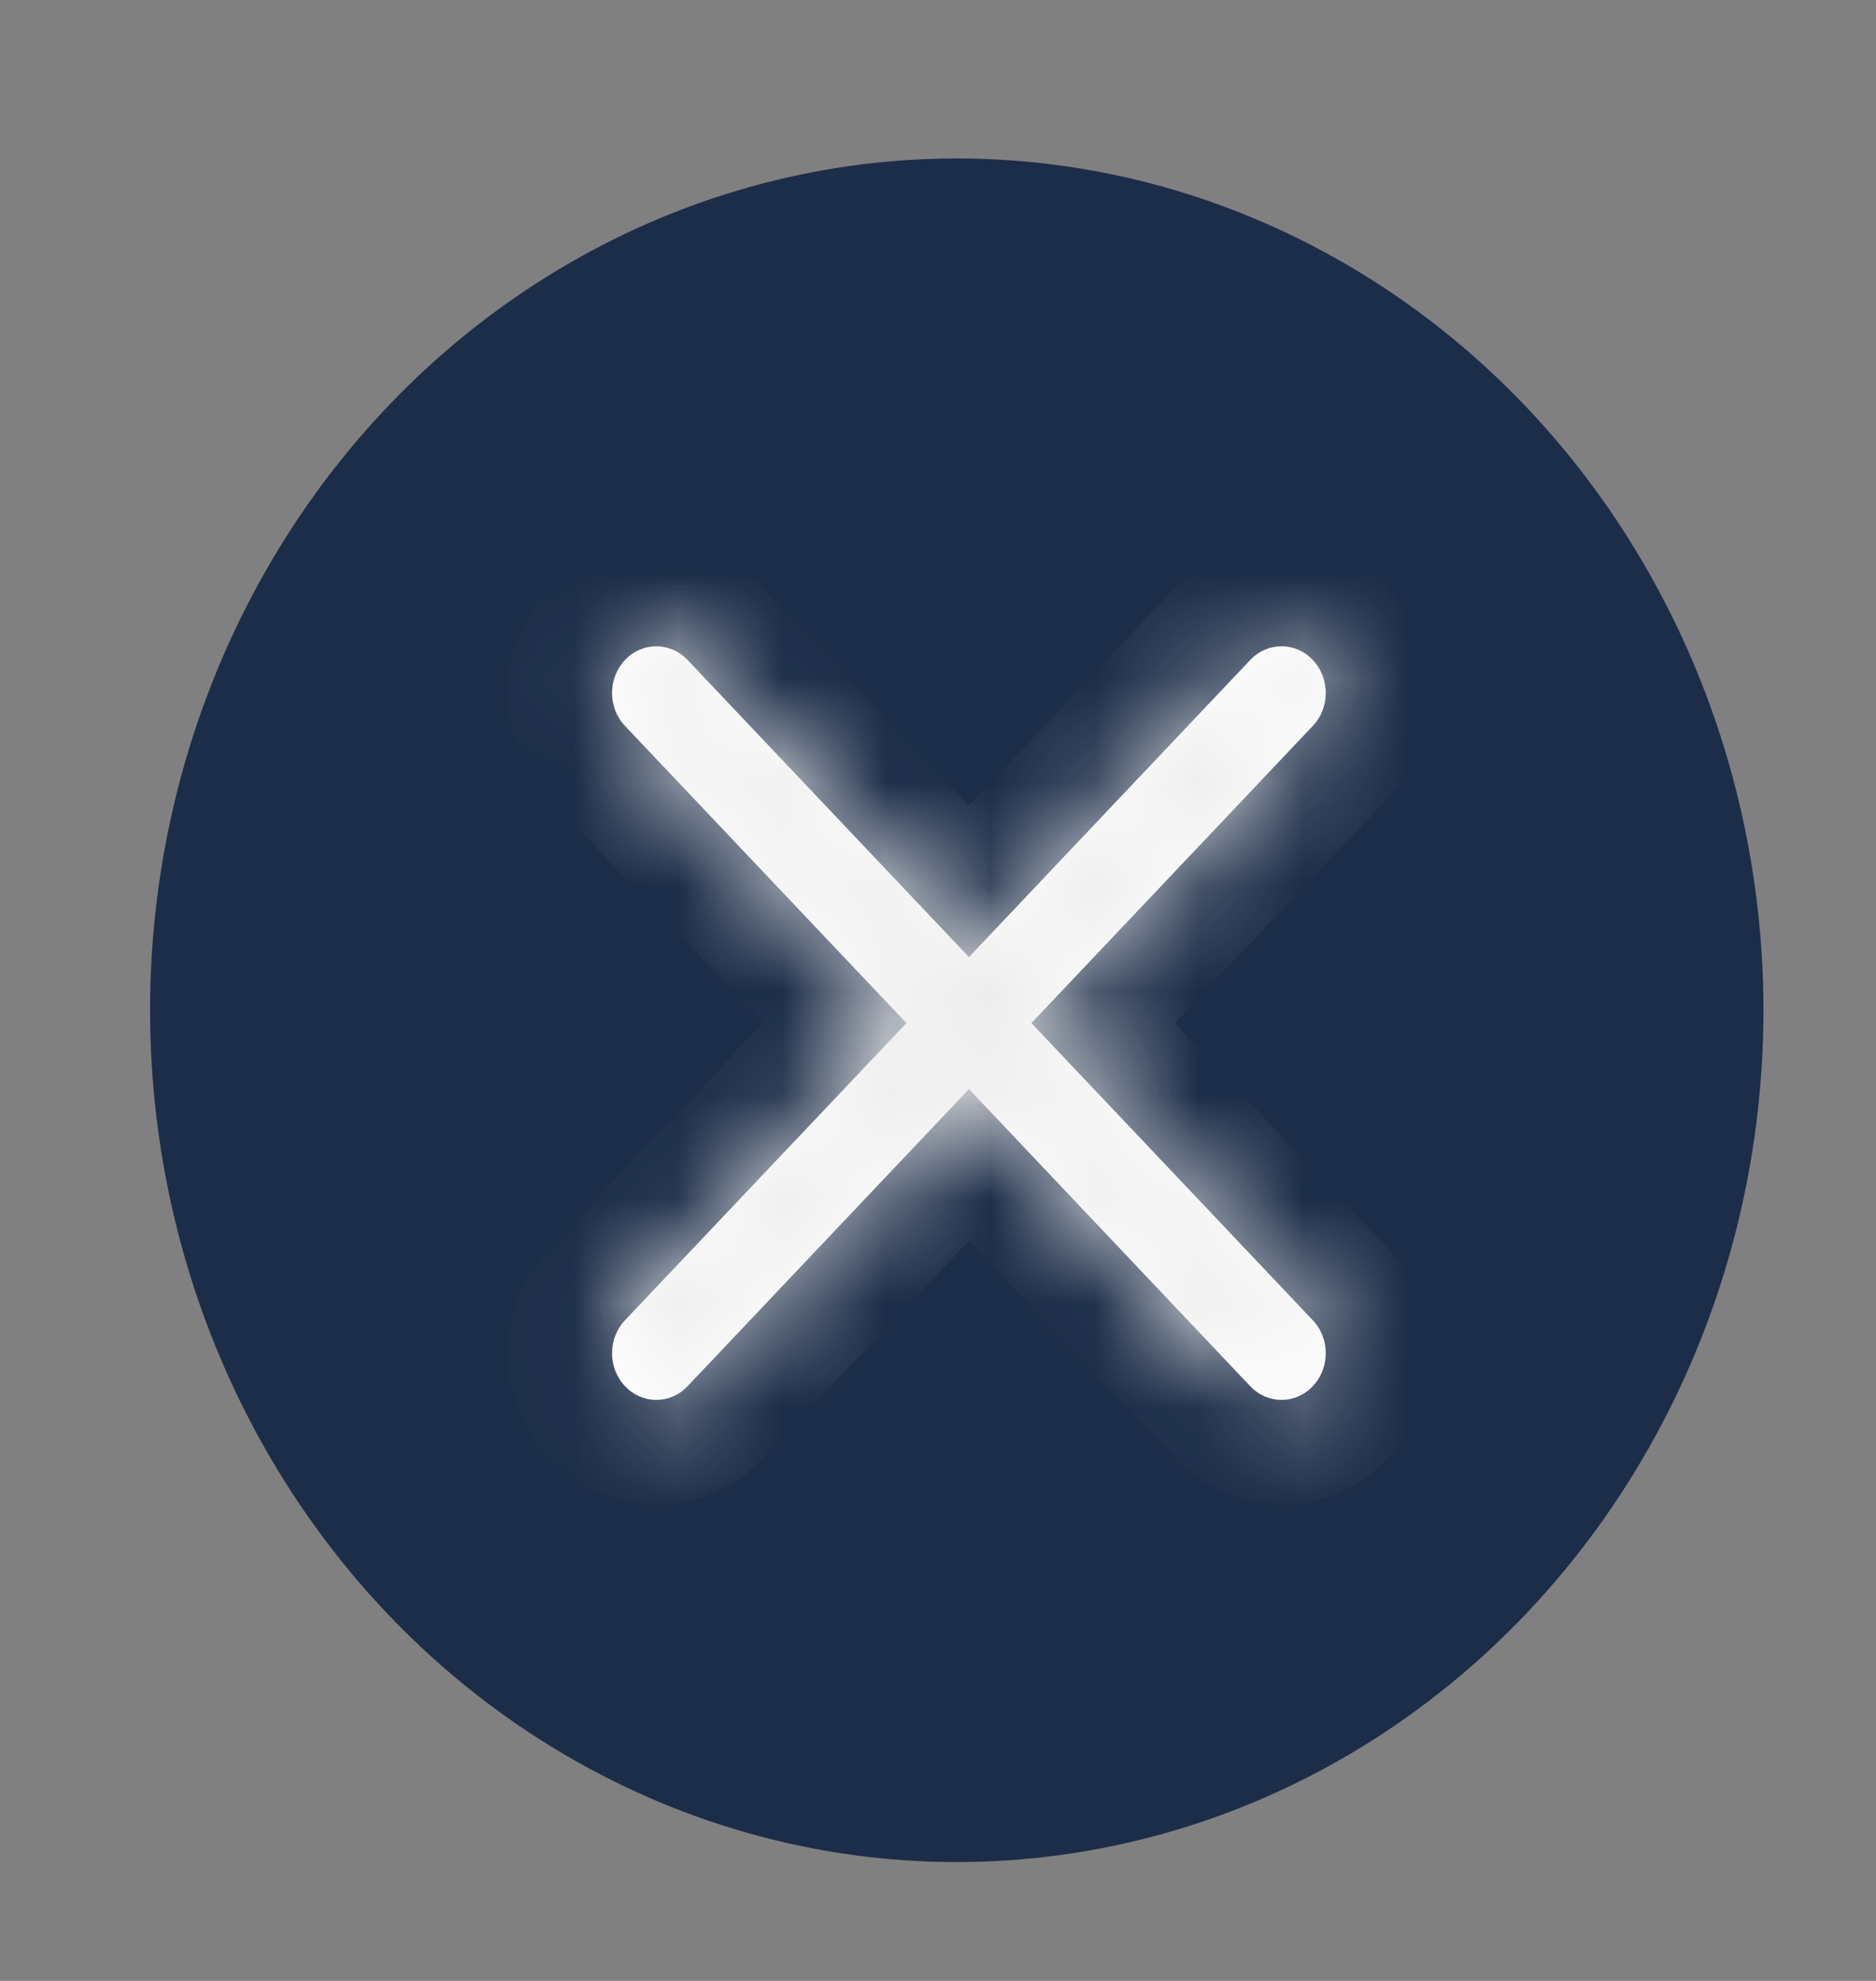 <svg width="18" height="19" viewBox="0 0 18 19" fill="none" xmlns="http://www.w3.org/2000/svg">
<rect x="0" y="0" width="18" height="19" fill="#808080" stroke="none"/>
<ellipse cx="9.18" cy="9.69" rx="7.74" ry="8.17" fill="#1C2D49"/>
<mask id="path-2-inside-1_6_195" fill="white">
<path fill-rule="evenodd" clip-rule="evenodd" d="M5.997 6.33C5.831 6.505 5.831 6.789 5.997 6.963L8.697 9.813L5.997 12.663C5.831 12.838 5.831 13.121 5.997 13.296C6.163 13.471 6.431 13.471 6.597 13.296L9.297 10.446L11.996 13.296C12.162 13.471 12.43 13.471 12.596 13.296C12.762 13.121 12.762 12.838 12.596 12.663L9.896 9.813L12.596 6.963C12.762 6.789 12.762 6.505 12.596 6.33C12.43 6.155 12.162 6.155 11.996 6.33L9.297 9.18L6.597 6.33C6.431 6.155 6.163 6.155 5.997 6.33Z"/>
</mask>
<path fill-rule="evenodd" clip-rule="evenodd" d="M5.997 6.33C5.831 6.505 5.831 6.789 5.997 6.963L8.697 9.813L5.997 12.663C5.831 12.838 5.831 13.121 5.997 13.296C6.163 13.471 6.431 13.471 6.597 13.296L9.297 10.446L11.996 13.296C12.162 13.471 12.43 13.471 12.596 13.296C12.762 13.121 12.762 12.838 12.596 12.663L9.896 9.813L12.596 6.963C12.762 6.789 12.762 6.505 12.596 6.33C12.43 6.155 12.162 6.155 11.996 6.33L9.297 9.18L6.597 6.33C6.431 6.155 6.163 6.155 5.997 6.33Z" fill="white"/>
<path d="M5.997 6.963L6.723 6.276L6.723 6.276L5.997 6.963ZM5.997 6.33L5.271 5.642L5.271 5.642L5.997 6.33ZM8.697 9.813L9.423 10.501L10.074 9.813L9.423 9.125L8.697 9.813ZM5.997 12.663L5.271 11.975L5.271 11.975L5.997 12.663ZM5.997 13.296L5.271 13.984L5.271 13.984L5.997 13.296ZM6.597 13.296L7.323 13.984L7.323 13.984L6.597 13.296ZM9.297 10.446L10.023 9.759L9.297 8.992L8.571 9.759L9.297 10.446ZM11.996 13.296L12.722 12.608L12.722 12.608L11.996 13.296ZM12.596 12.663L13.322 11.975L13.322 11.975L12.596 12.663ZM9.896 9.813L9.17 9.125L8.519 9.813L9.17 10.501L9.896 9.813ZM12.596 6.963L13.322 7.651L13.322 7.651L12.596 6.963ZM12.596 6.33L13.322 5.642L13.322 5.642L12.596 6.33ZM11.996 6.33L11.27 5.642L11.27 5.642L11.996 6.33ZM9.297 9.18L8.571 9.868L9.297 10.634L10.023 9.868L9.297 9.18ZM6.597 6.33L7.323 5.642L7.323 5.642L6.597 6.33ZM6.723 6.276C6.923 6.486 6.923 6.807 6.723 7.018L5.271 5.642C4.74 6.203 4.74 7.091 5.271 7.651L6.723 6.276ZM9.423 9.125L6.723 6.276L5.271 7.651L7.971 10.501L9.423 9.125ZM6.723 13.35L9.423 10.501L7.971 9.125L5.271 11.975L6.723 13.35ZM6.723 12.608C6.923 12.819 6.923 13.14 6.723 13.35L5.271 11.975C4.74 12.536 4.74 13.423 5.271 13.984L6.723 12.608ZM5.871 12.608C6.1 12.367 6.494 12.367 6.723 12.608L5.271 13.984C5.831 14.575 6.763 14.575 7.323 13.984L5.871 12.608ZM8.571 9.759L5.871 12.608L7.323 13.984L10.023 11.134L8.571 9.759ZM12.722 12.608L10.023 9.759L8.571 11.134L11.27 13.984L12.722 12.608ZM11.87 12.608C12.099 12.367 12.493 12.367 12.722 12.608L11.27 13.984C11.83 14.575 12.762 14.575 13.322 13.984L11.87 12.608ZM11.87 13.35C11.67 13.14 11.67 12.819 11.87 12.608L13.322 13.984C13.853 13.423 13.853 12.536 13.322 11.975L11.87 13.35ZM9.17 10.501L11.87 13.35L13.322 11.975L10.622 9.125L9.17 10.501ZM11.87 6.276L9.17 9.125L10.622 10.501L13.322 7.651L11.87 6.276ZM11.87 7.018C11.67 6.807 11.67 6.486 11.87 6.276L13.322 7.651C13.853 7.091 13.853 6.203 13.322 5.642L11.87 7.018ZM12.722 7.018C12.493 7.259 12.099 7.259 11.87 7.018L13.322 5.642C12.762 5.051 11.83 5.051 11.27 5.642L12.722 7.018ZM10.023 9.868L12.722 7.018L11.27 5.642L8.571 8.492L10.023 9.868ZM5.871 7.018L8.571 9.868L10.023 8.492L7.323 5.642L5.871 7.018ZM6.723 7.018C6.494 7.259 6.1 7.259 5.871 7.018L7.323 5.642C6.763 5.051 5.831 5.051 5.271 5.642L6.723 7.018Z" fill="#ECECEC" mask="url(#path-2-inside-1_6_195)"/>
</svg>
